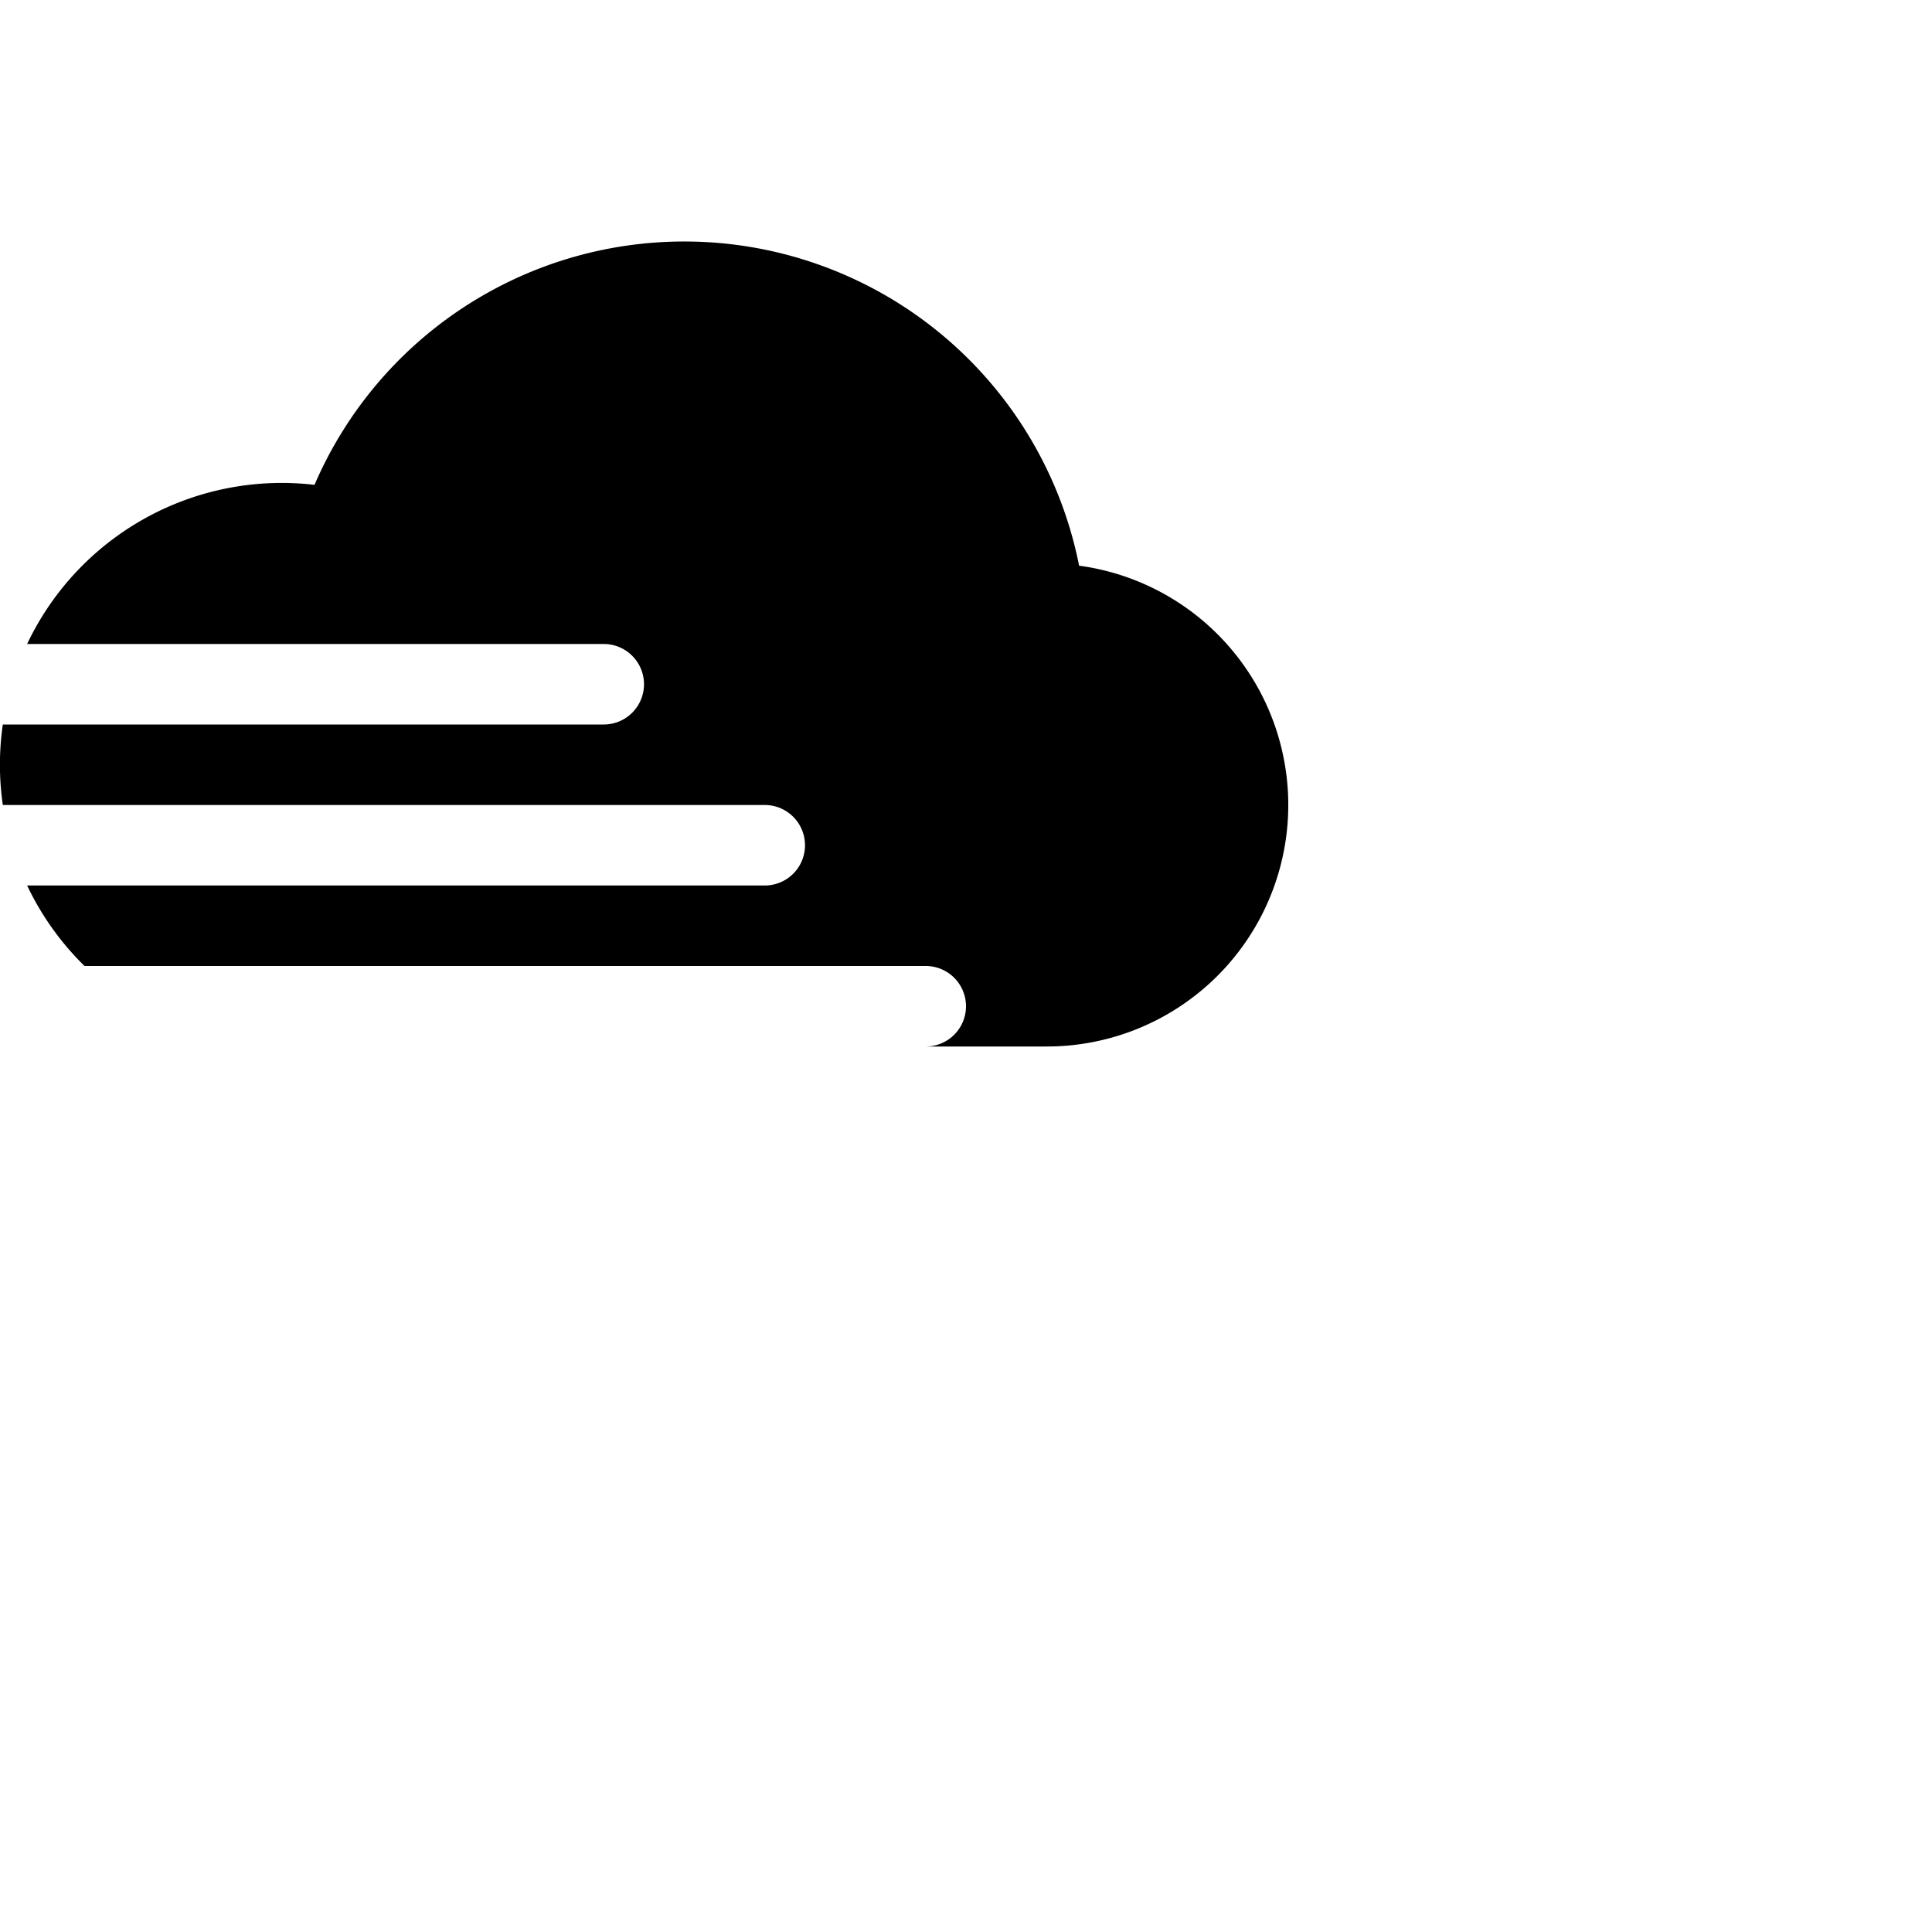 <svg xmlns="http://www.w3.org/2000/svg" width="16" height="16" fill="currentColor" class="bi bi-cloud-fog2-fill" viewBox="0 0 24 24">
  <path d="M8.5 3a5 5 0 0 1 4.905 4.027A3 3 0 0 1 13 13h-1.5a.5.5 0 0 0 0-1H1.05a3.5 3.5 0 0 1-.713-1H9.5a.5.5 0 0 0 0-1H.035a3.5 3.5 0 0 1 0-1H7.5a.5.5 0 0 0 0-1H.337a3.5 3.5 0 0 1 3.57-1.977A5 5 0 0 1 8.5 3"/>
</svg>